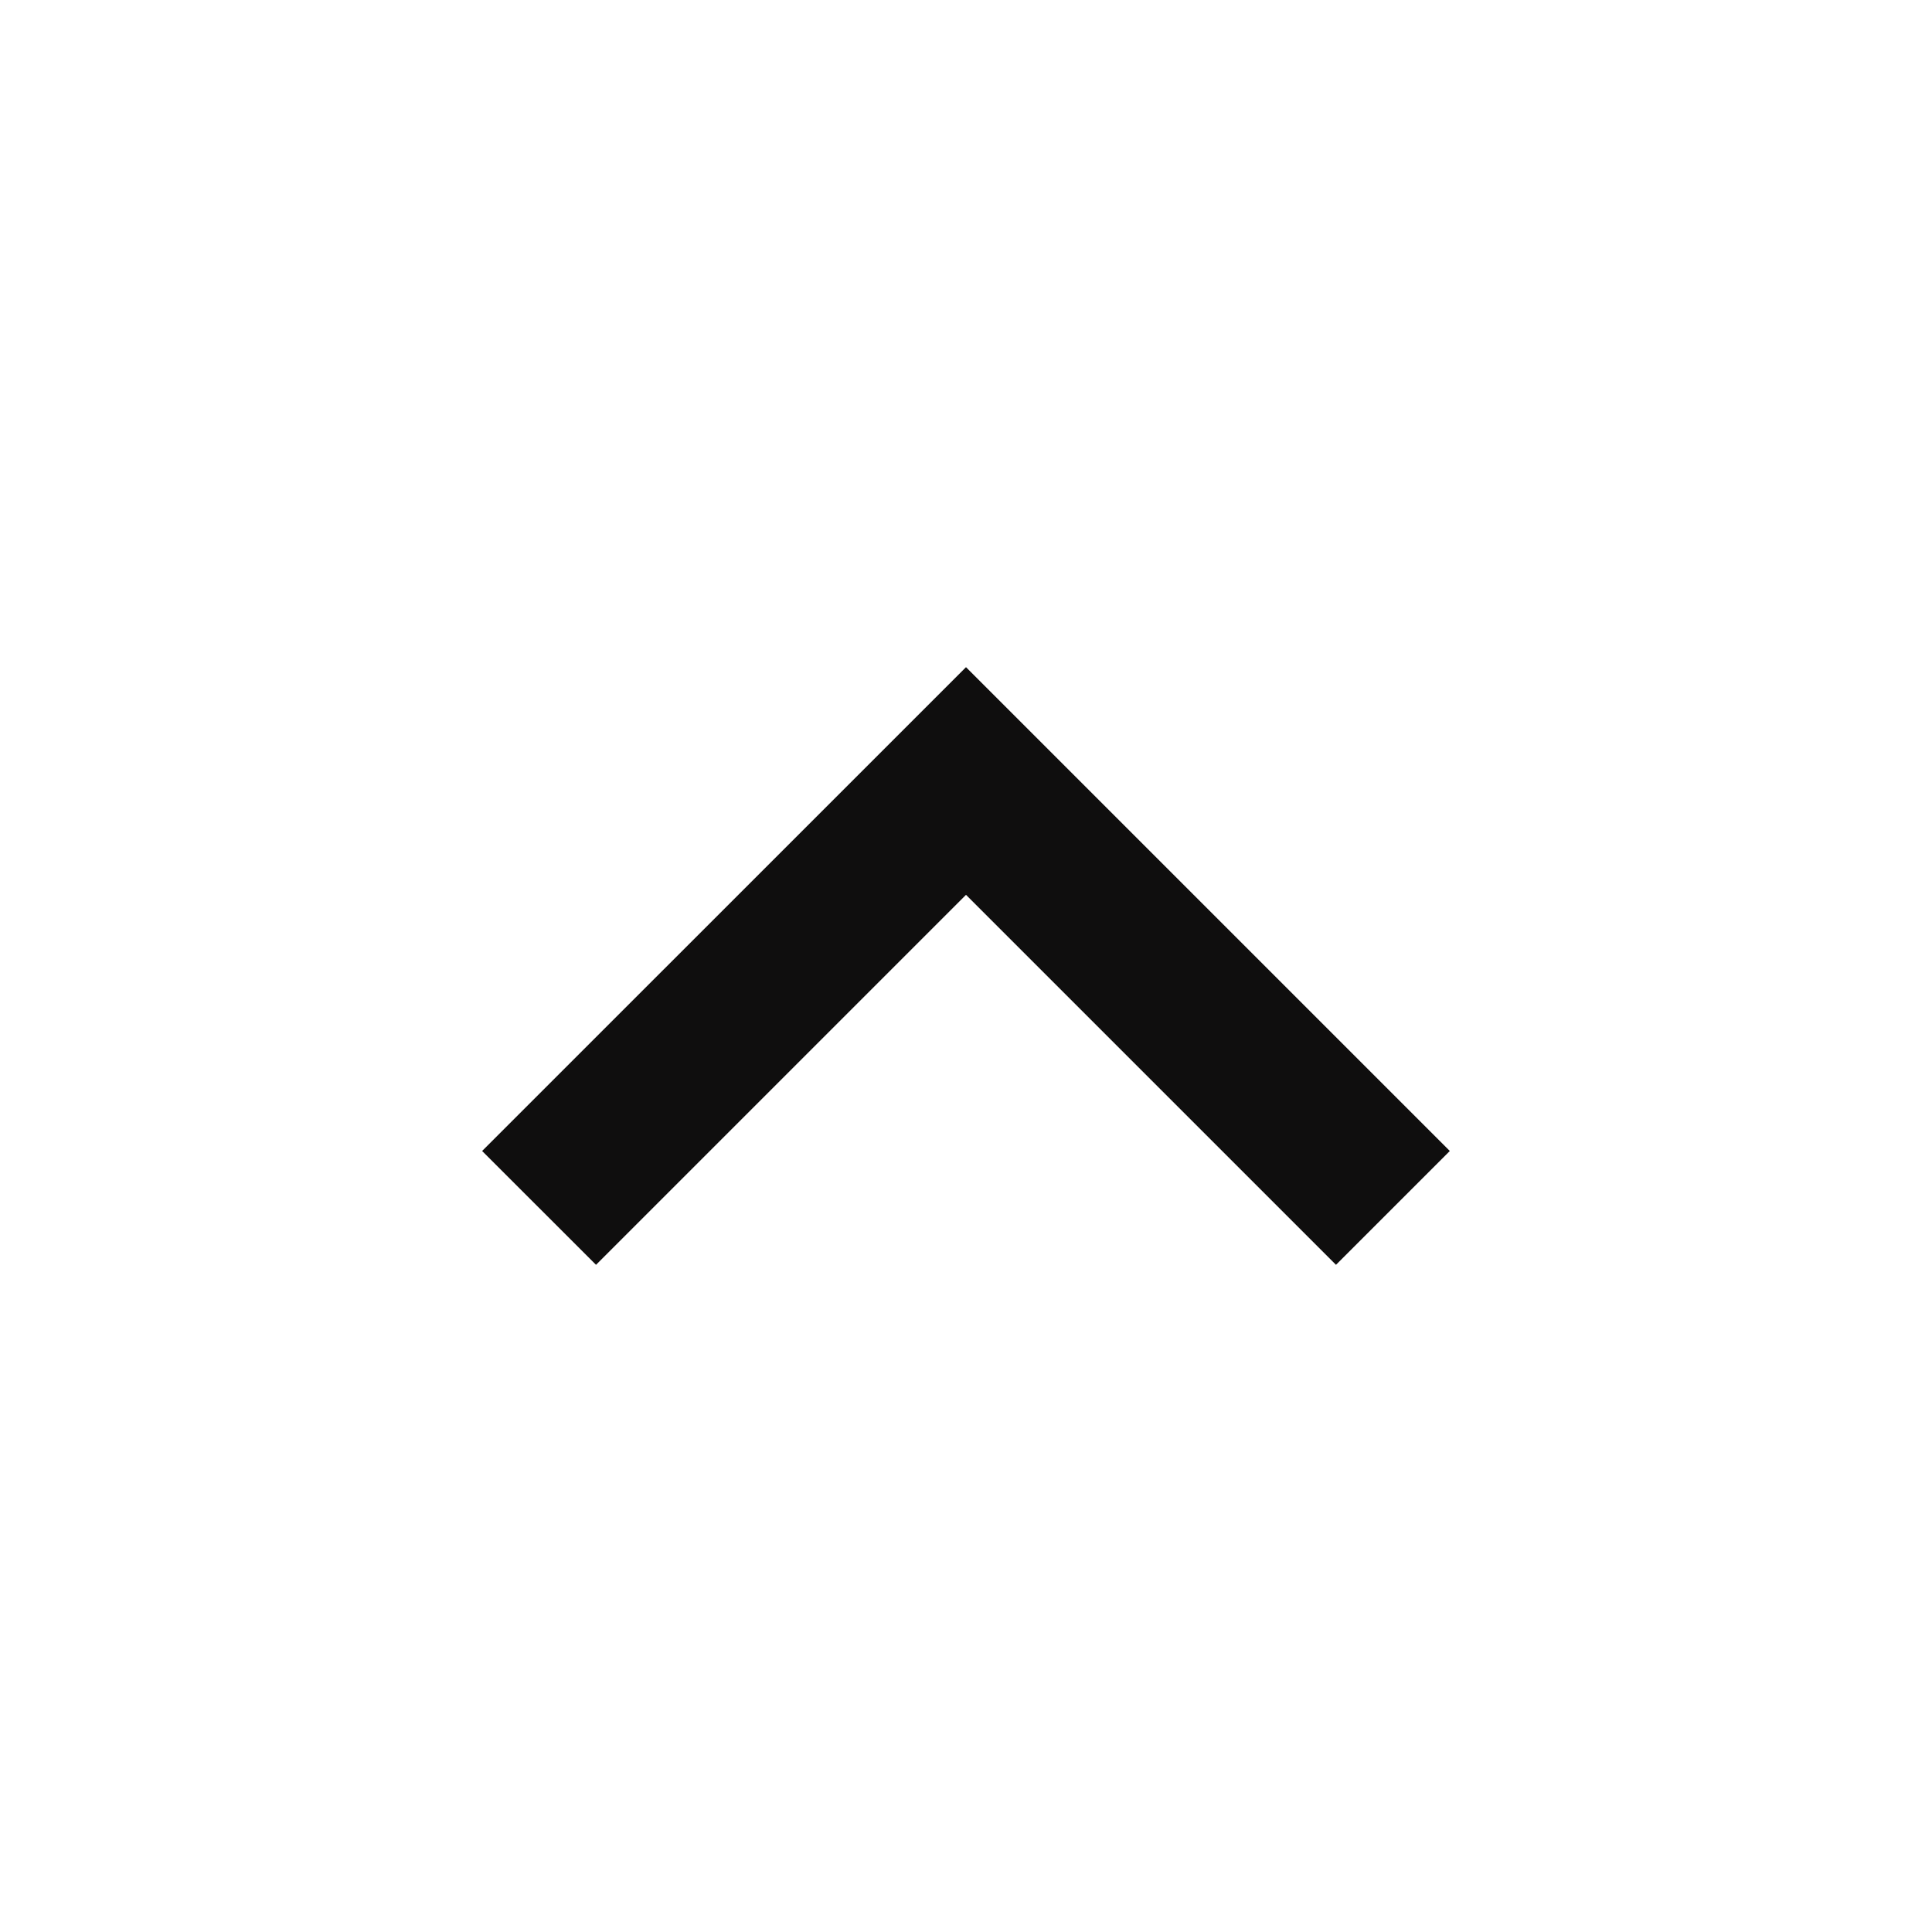 <svg width="24" height="24" viewBox="0 0 24 24" fill="none" xmlns="http://www.w3.org/2000/svg">
<path d="M18.01 14.298L12 8.288L5.989 14.298L7.404 15.712L12 11.116L16.596 15.712L18.01 14.298Z" fill="#0F0E0E"/>
</svg>
